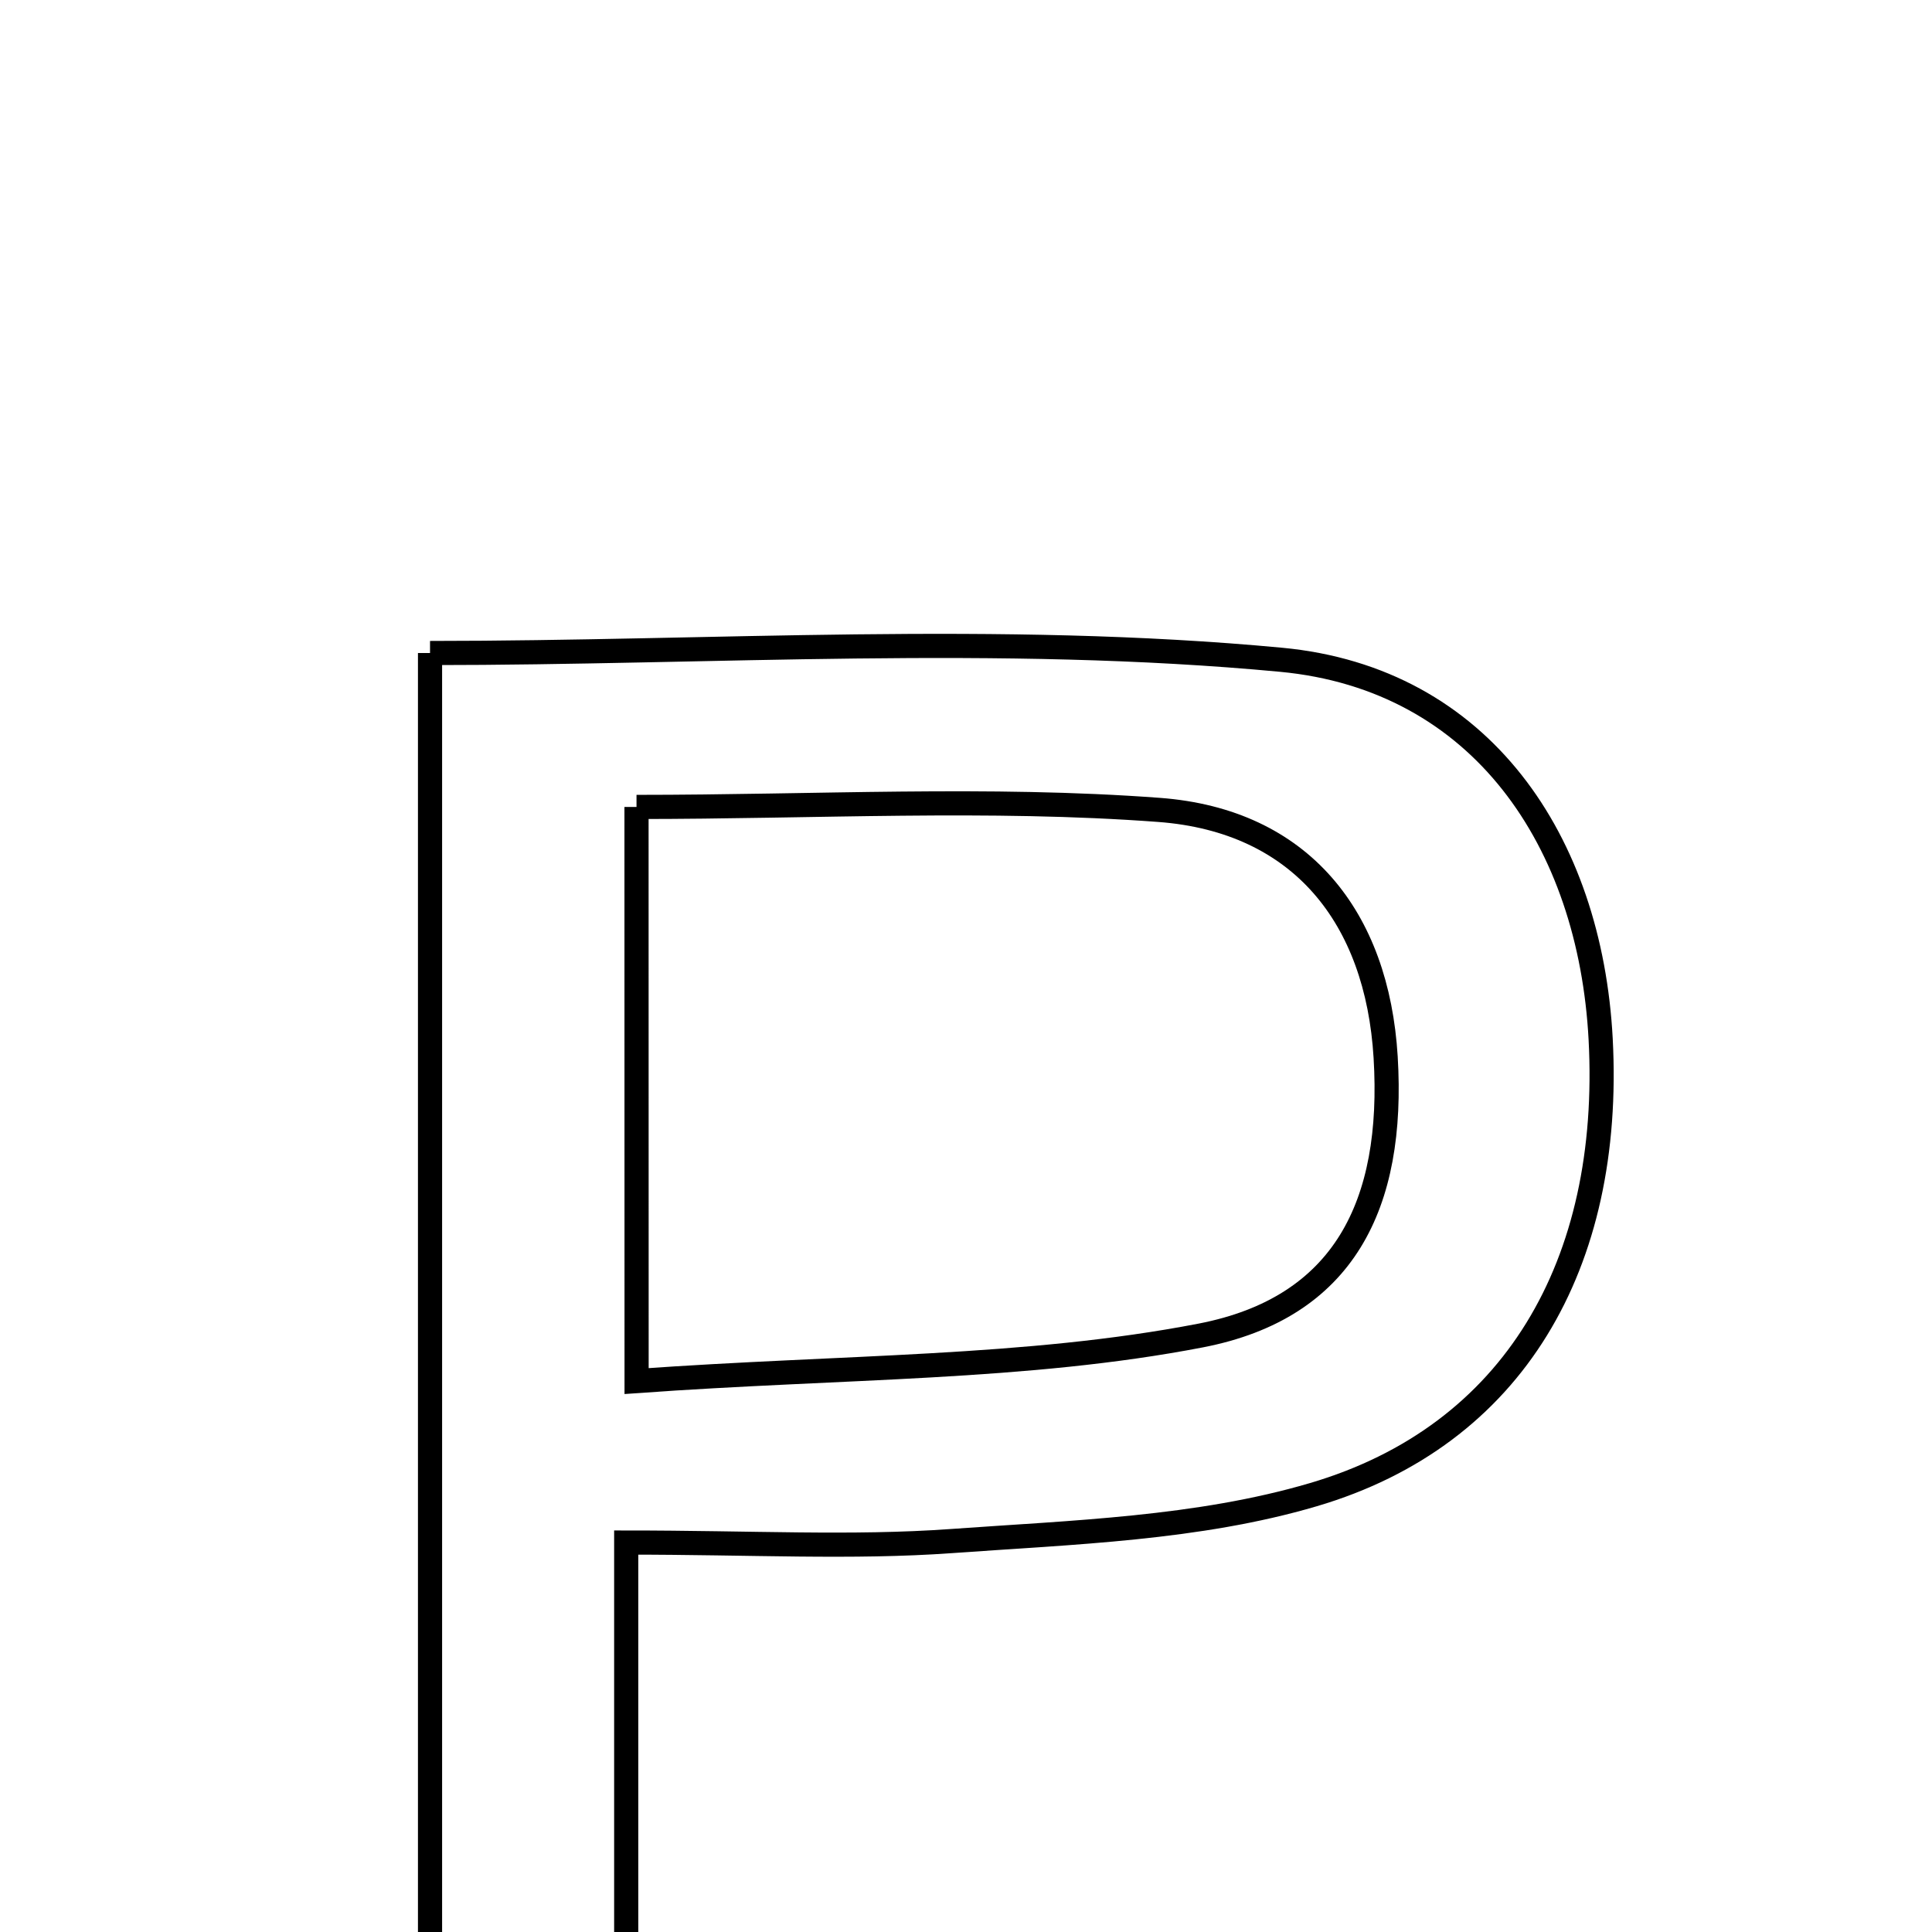 <svg xmlns="http://www.w3.org/2000/svg" viewBox="0.0 0.0 24.0 24.0" height="200px" width="200px"><path fill="none" stroke="black" stroke-width=".3" stroke-opacity="1.0"  filling="0" d="M5.342 8.112 C8.852 8.112 12.41 7.866 15.915 8.196 C18.403 8.431 19.754 10.453 19.884 12.91 C20.031 15.703 18.807 17.833 16.316 18.567 C14.882 18.99 13.325 19.035 11.815 19.144 C10.584 19.232 9.342 19.162 7.779 19.162 C7.779 22.009 7.779 24.419 7.779 27.067 C6.923 27.123 6.201 27.169 5.342 27.224 C5.342 20.735 5.342 14.477 5.342 8.112"></path>
<path fill="none" stroke="black" stroke-width=".3" stroke-opacity="1.0"  filling="0" d="M7.907 10.024 C10.14 10.024 12.28 9.903 14.399 10.061 C16.162 10.193 17.108 11.397 17.213 13.132 C17.324 14.965 16.695 16.246 14.916 16.59 C12.745 17.009 10.485 16.971 7.908 17.156 C7.908 14.565 7.908 12.439 7.907 10.024"></path></svg>
